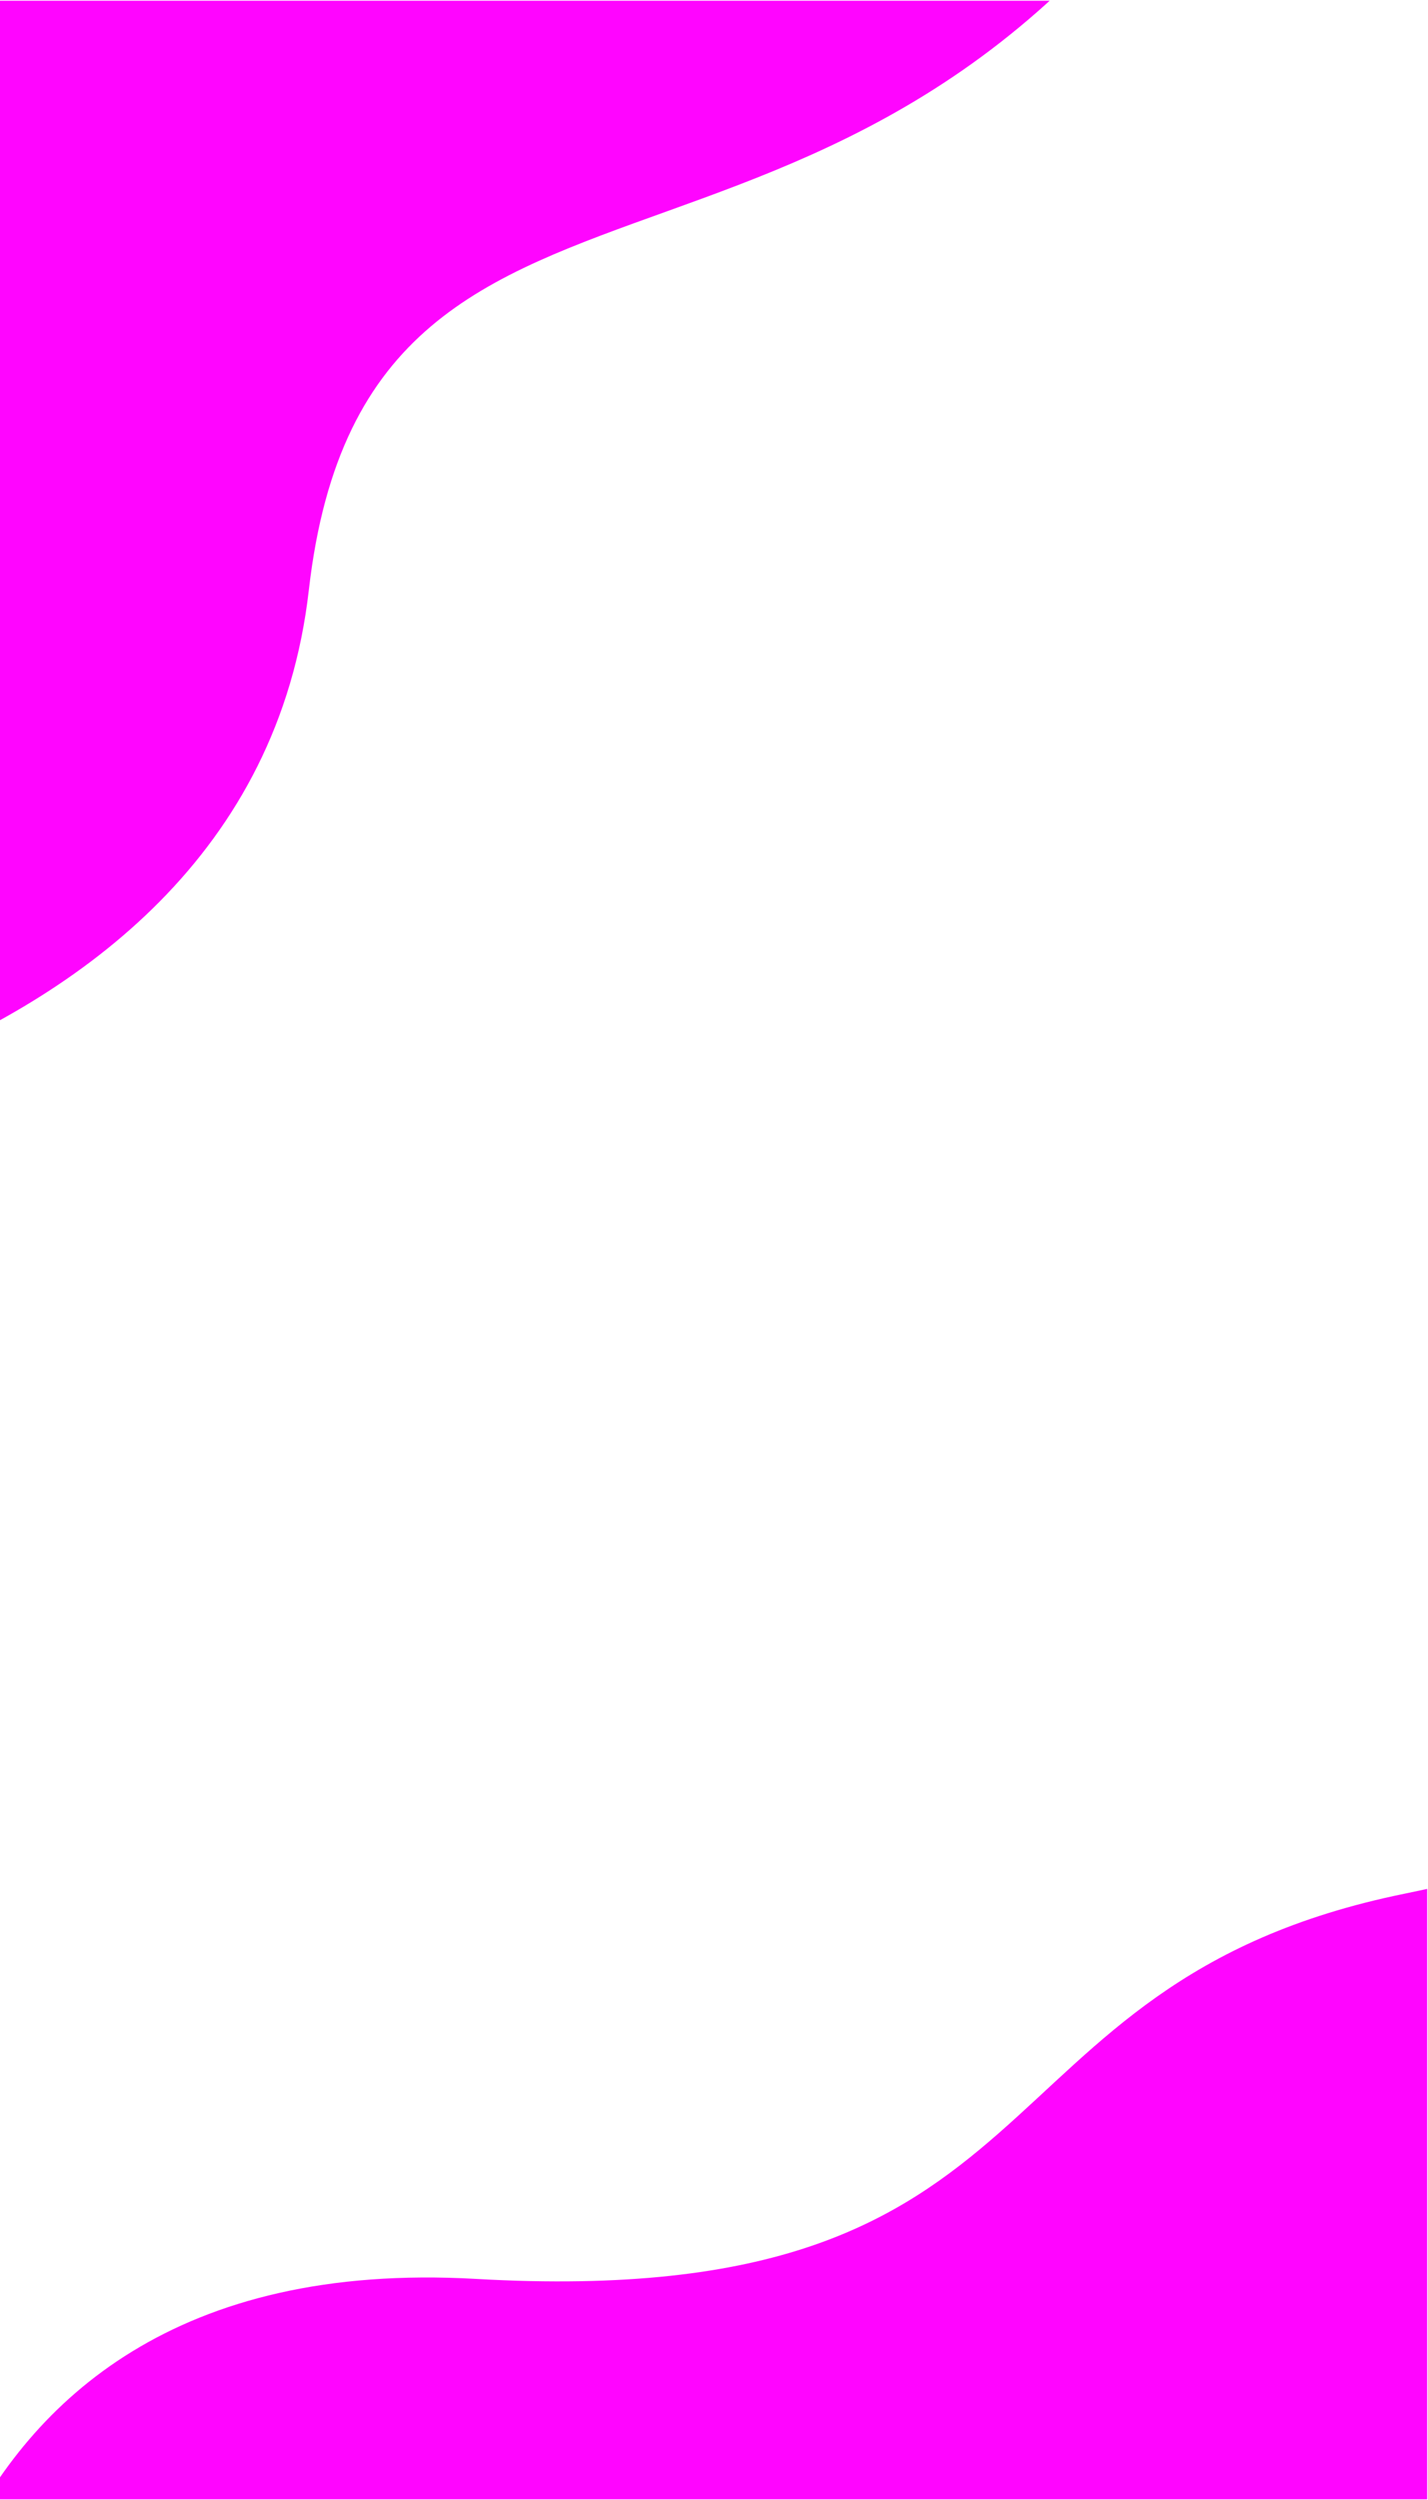 <svg xmlns="http://www.w3.org/2000/svg" xmlns:xlink="http://www.w3.org/1999/xlink" width="585" zoomAndPan="magnify" viewBox="0 0 438.75 768" height="1024" preserveAspectRatio="xMidYMid meet" version="1.0"><defs><clipPath id="e664a18b22"><path d="M 0 0.219 L 438.5 0.219 L 438.5 356 L 0 356 Z M 0 0.219 " clip-rule="nonzero"/></clipPath><clipPath id="a2e5643942"><path d="M -264.332 -57.133 L 531.738 -280.383 L 660.664 179.359 L -135.402 402.609 Z M -264.332 -57.133 " clip-rule="nonzero"/></clipPath><clipPath id="b9f7c624c8"><path d="M -264.332 -57.133 L 531.738 -280.383 L 660.664 179.359 L -135.402 402.609 Z M -264.332 -57.133 " clip-rule="nonzero"/></clipPath><clipPath id="b9238b6eb0"><path d="M 0 416 L 438.5 416 L 438.5 767.781 L 0 767.781 Z M 0 416 " clip-rule="nonzero"/></clipPath></defs><g clip-path="url(#e664a18b22)"><g clip-path="url(#a2e5643942)"><g clip-path="url(#b9f7c624c8)"><path fill="#ff05ff" d="M -263.891 -57.258 L 531.609 -280.344 C 556.277 -133.004 447.461 -192.871 386.324 -82.715 C 273.348 120.758 113.41 19.238 94.883 181.32 C 76.352 343.406 -148.129 355.523 -148.129 355.523 Z M -263.891 -57.258 " fill-opacity="1" fill-rule="nonzero"/></g></g></g><g clip-path="url(#b9238b6eb0)"><path fill="#ff05ff" d="M -32.031 870.879 C -32.031 870.879 -38.023 689.582 146.266 700.07 C 330.559 710.559 295.352 609.422 431.695 581.703 C 568.043 553.984 508.859 502.293 618.238 447.605 C 727.613 392.914 766.57 428.125 766.57 428.125 L 761.324 878.367 Z M -32.031 870.879 " fill-opacity="1" fill-rule="nonzero"/></g></svg>